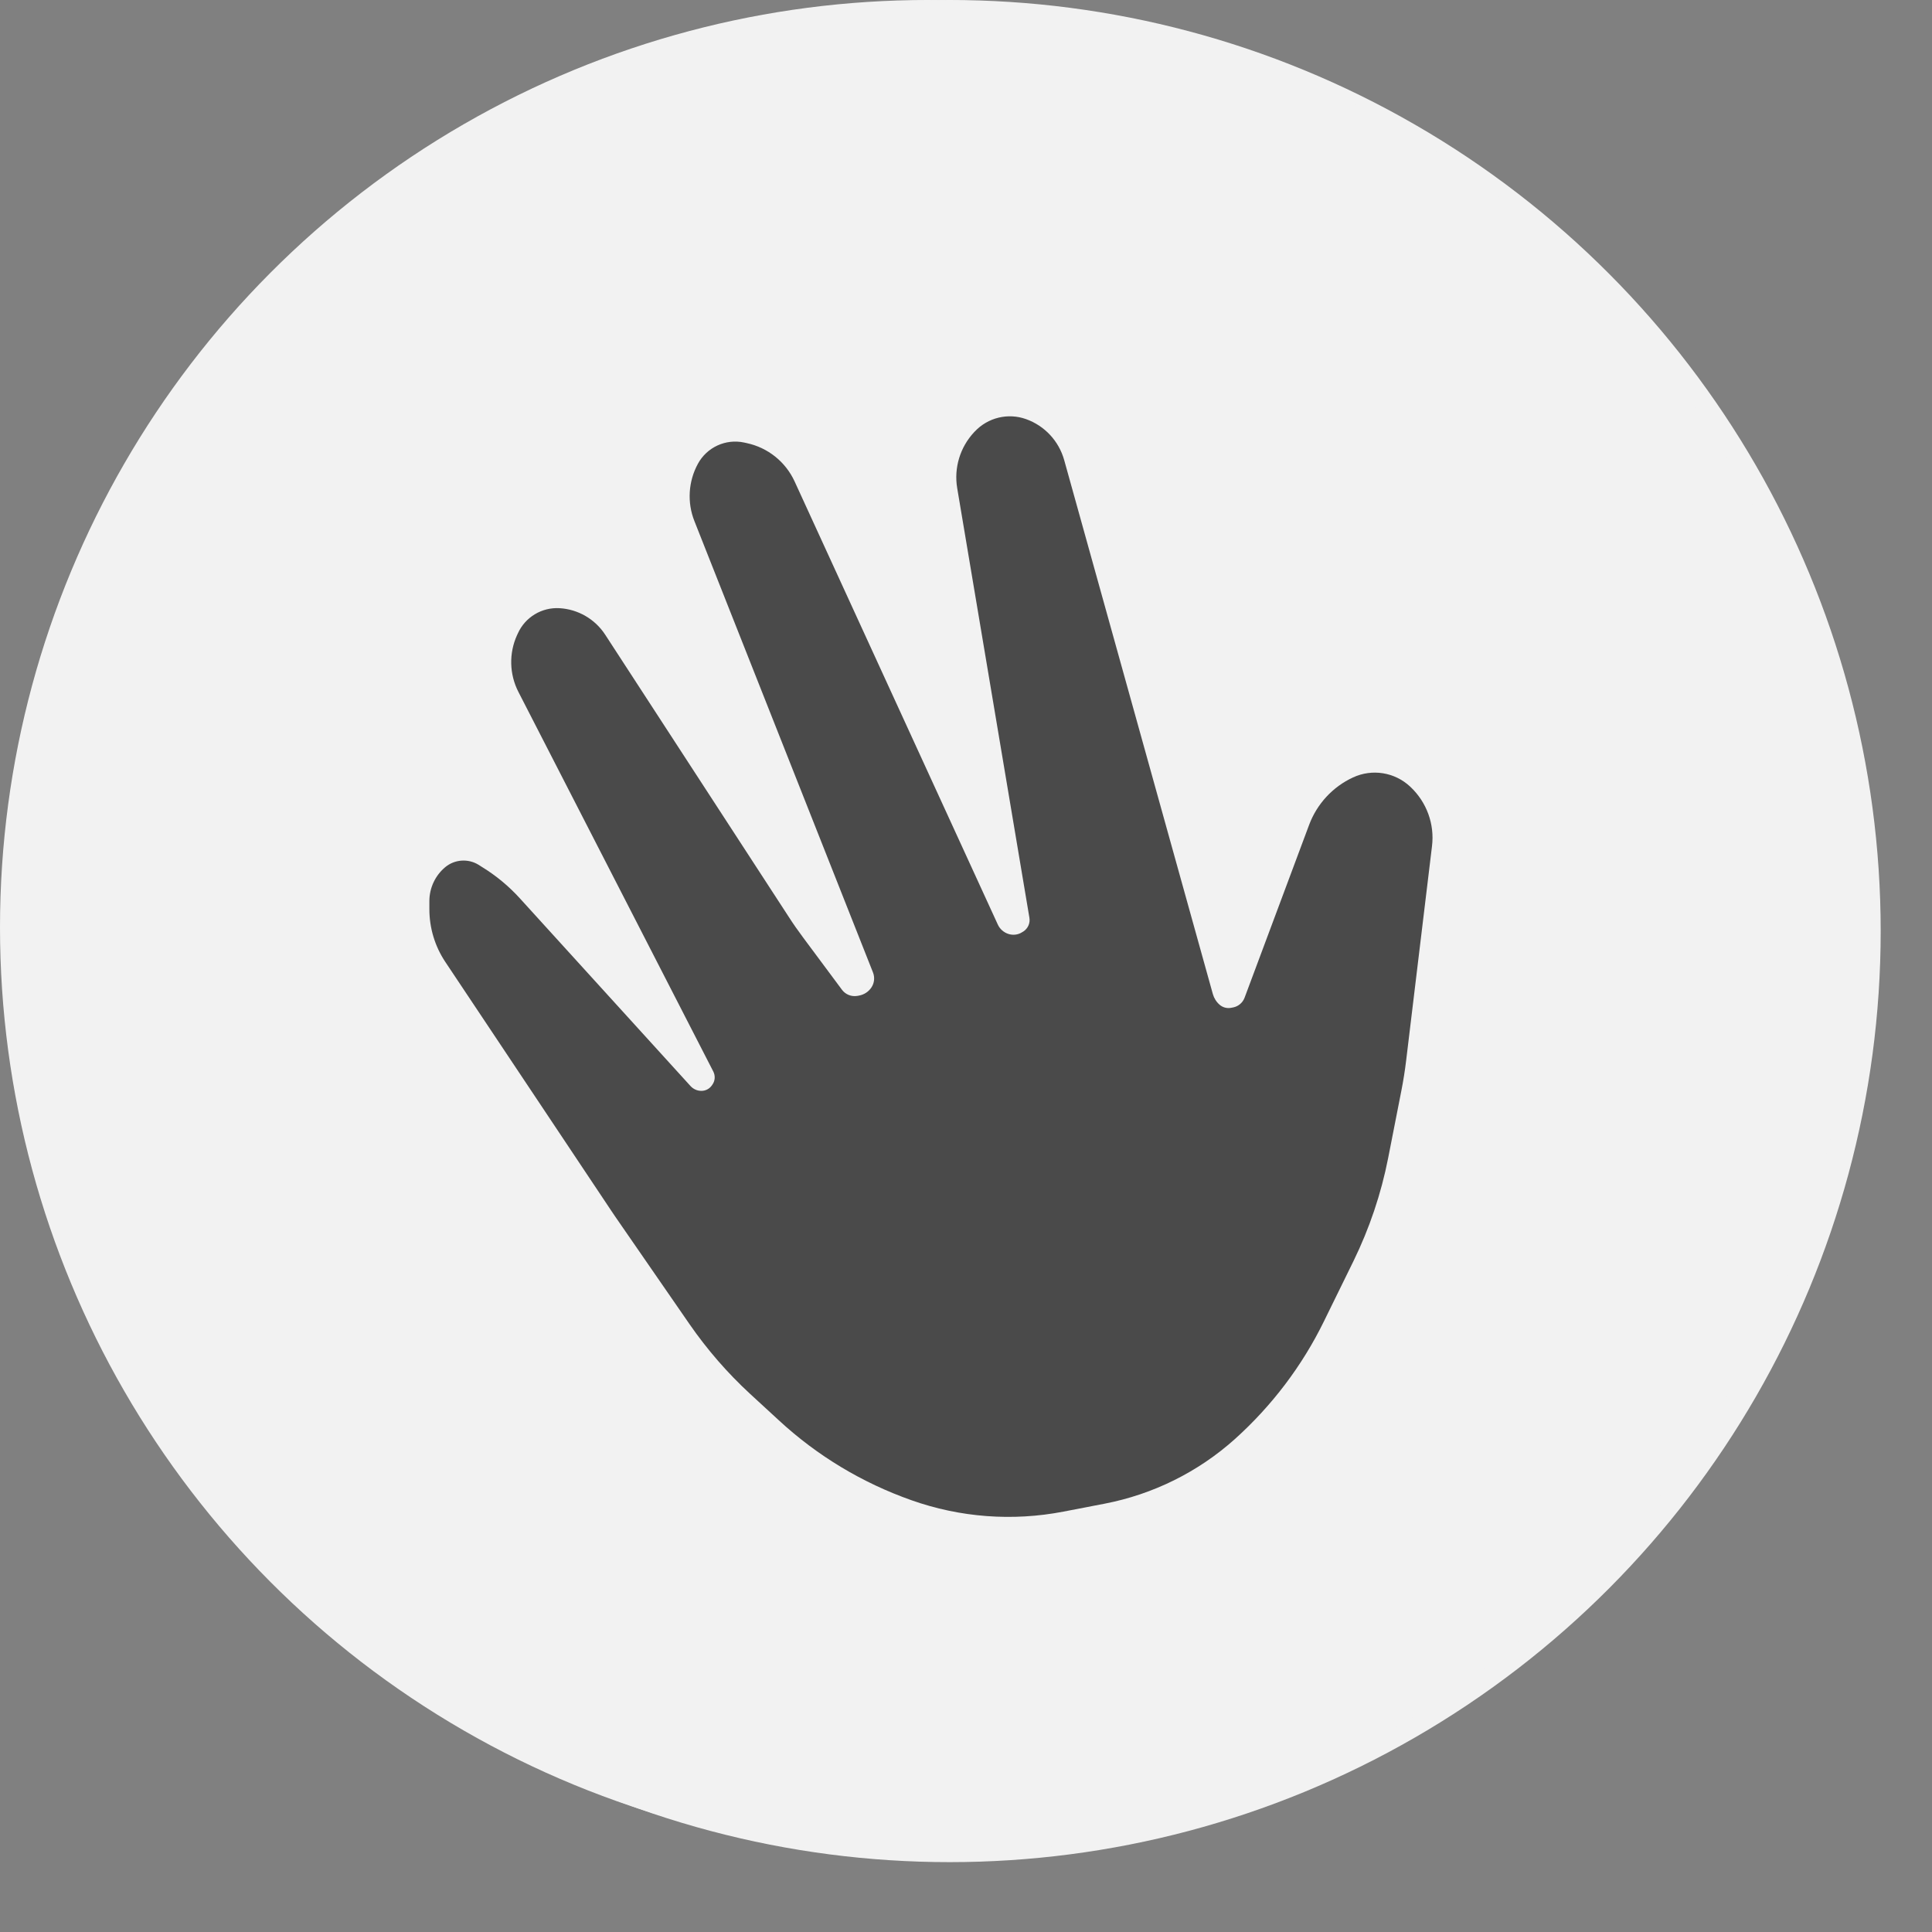 <?xml version="1.0" encoding="UTF-8"?>
<svg width="25px" height="25px" viewBox="0 0 25 25" version="1.1" xmlns="http://www.w3.org/2000/svg" xmlns:xlink="http://www.w3.org/1999/xlink">
    <rect x="0" y="0" width="25" height="25" fill="#808080" stroke="none"/>
    <title>rigthtwo</title>
    <desc>Created with Sketch.</desc>
    <defs>
        <path d="M11.763,19.48 C12.366,19.686 13.015,19.724 13.638,19.591 L14.17,19.477 C14.825,19.337 15.43,19.025 15.923,18.573 C16.421,18.118 16.821,17.567 17.098,16.952 L17.308,16.489 C17.472,16.126 17.595,15.746 17.676,15.356 L18.017,13.7 C18.023,13.671 18.029,13.642 18.034,13.613 L18.754,9.804 C18.799,9.565 18.772,9.318 18.677,9.095 L18.635,8.996 C18.568,8.841 18.437,8.724 18.276,8.675 C18.124,8.629 17.959,8.686 17.867,8.815 L17.836,8.86 C17.712,9.034 17.614,9.224 17.544,9.425 L16.461,12.522 C16.443,12.573 16.405,12.614 16.355,12.635 C16.305,12.656 16.249,12.651 16.204,12.623 L16.193,12.616 C16.141,12.584 16.112,12.526 16.116,12.465 L16.518,6.958 C16.537,6.701 16.437,6.449 16.248,6.275 L16.229,6.258 C16.06,6.101 15.811,6.066 15.605,6.168 C15.389,6.275 15.237,6.478 15.195,6.715 L14.437,10.995 C14.418,11.107 14.394,11.219 14.367,11.329 L14.17,12.141 C14.152,12.216 14.093,12.274 14.018,12.292 L14,12.296 C13.933,12.312 13.863,12.3 13.805,12.261 C13.749,12.223 13.715,12.16 13.713,12.092 L13.558,5.813 C13.552,5.553 13.43,5.309 13.227,5.148 C13.036,4.996 12.769,4.988 12.569,5.128 L12.541,5.148 C12.312,5.308 12.172,5.568 12.164,5.847 L11.984,12.153 C11.982,12.217 11.953,12.277 11.904,12.319 C11.856,12.36 11.791,12.378 11.729,12.366 L11.714,12.364 C11.644,12.351 11.589,12.299 11.573,12.23 L10.261,6.748 C10.199,6.49 10.02,6.276 9.777,6.168 L9.765,6.163 C9.538,6.063 9.274,6.107 9.092,6.275 C8.904,6.448 8.812,6.702 8.845,6.956 L9.774,14.067 C9.781,14.122 9.772,14.178 9.748,14.228 C9.725,14.276 9.681,14.311 9.629,14.323 L9.602,14.329 C9.534,14.344 9.463,14.322 9.415,14.272 L7.77,12.537 C7.571,12.328 7.297,12.205 7.009,12.196 C6.736,12.187 6.486,12.344 6.375,12.594 L6.373,12.599 C6.257,12.862 6.272,13.165 6.416,13.414 L7.808,15.837 C7.874,15.952 7.944,16.064 8.018,16.173 L8.515,16.907 C8.779,17.297 9.094,17.651 9.45,17.96 L10.104,18.526 C10.59,18.948 11.154,19.271 11.763,19.48 Z" id="path-1"></path>
    </defs>
    <g id="组件" stroke="none" stroke-width="1" fill="none" fill-rule="evenodd">
        <g id="推荐好友(111)" transform="translate(-292, -10)">
            <g id="图标/原型/挥手" transform="translate(292, 10)">
                <g id="颜色/图标/_背景色/浅灰色" transform="translate(0.24, 0)" fill="#F2F2F2">
                    <circle id="Oval" cx="12.048" cy="12.048" r="12.048"></circle>
                </g>
                <g id="挥手" stroke-width="1">
                    <circle id="椭圆形" fill="#F2F2F2" cx="12" cy="12" r="12"></circle>
                    <mask id="mask-2" fill="white">
                        <use xlink:href="#path-1"></use>
                    </mask>
                    <use id="Mask" fill="#4A4A4A" transform="translate(12.506, 12.344) scale(-1, 1) rotate(23) translate(-12.506, -12.344) " xlink:href="#path-1"></use>
                </g>
                <g id="Group" stroke-width="1" transform="translate(3.84, 3.12)"></g>
            </g>
        </g>
    </g>
</svg>